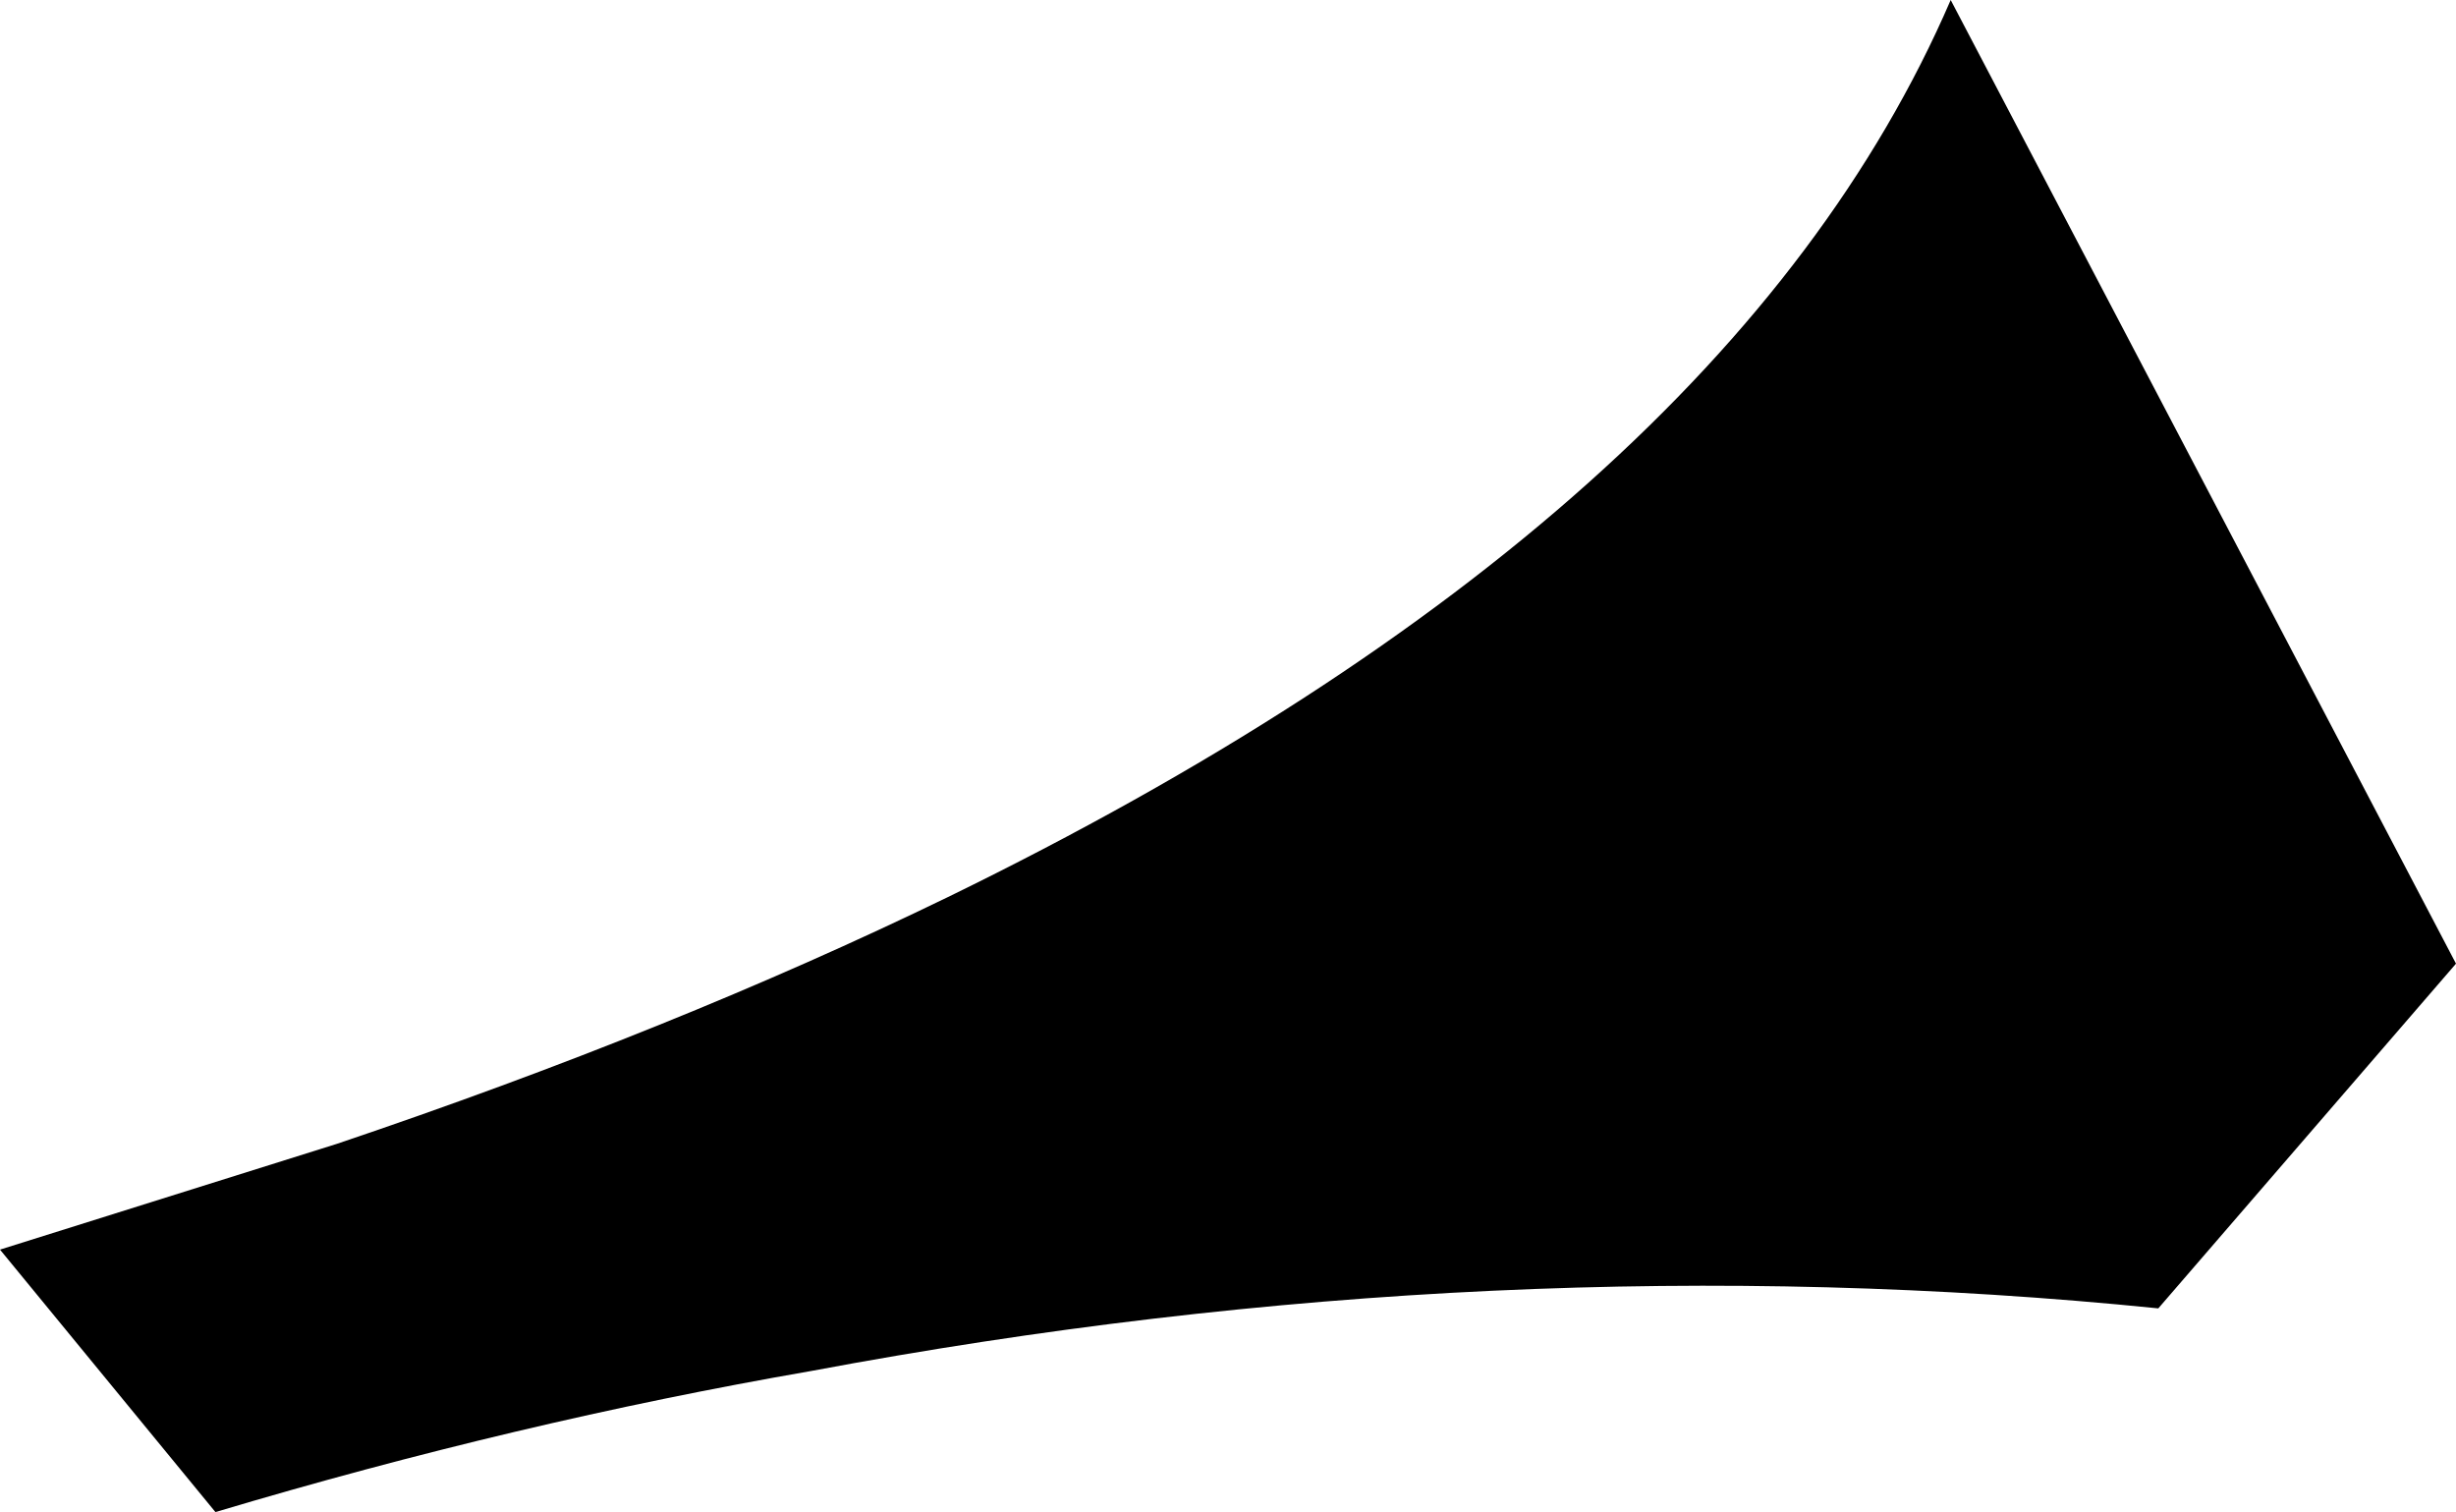 <?xml version="1.0" encoding="UTF-8" standalone="no"?>
<svg xmlns:xlink="http://www.w3.org/1999/xlink" height="19.3px" width="31.35px" xmlns="http://www.w3.org/2000/svg">
  <g transform="matrix(1.0, 0.0, 0.0, 1.0, -195.35, -322.2)">
    <path d="M226.7 334.5 L222.9 338.9 Q214.5 338.05 205.7 339.7 201.95 340.35 198.1 341.5 L195.35 338.15 199.65 336.8 Q203.95 335.35 207.45 333.65 217.4 328.8 220.25 322.2 L226.7 334.5" fill="#000000" fill-rule="evenodd" stroke="none"/>
  </g>
</svg>
